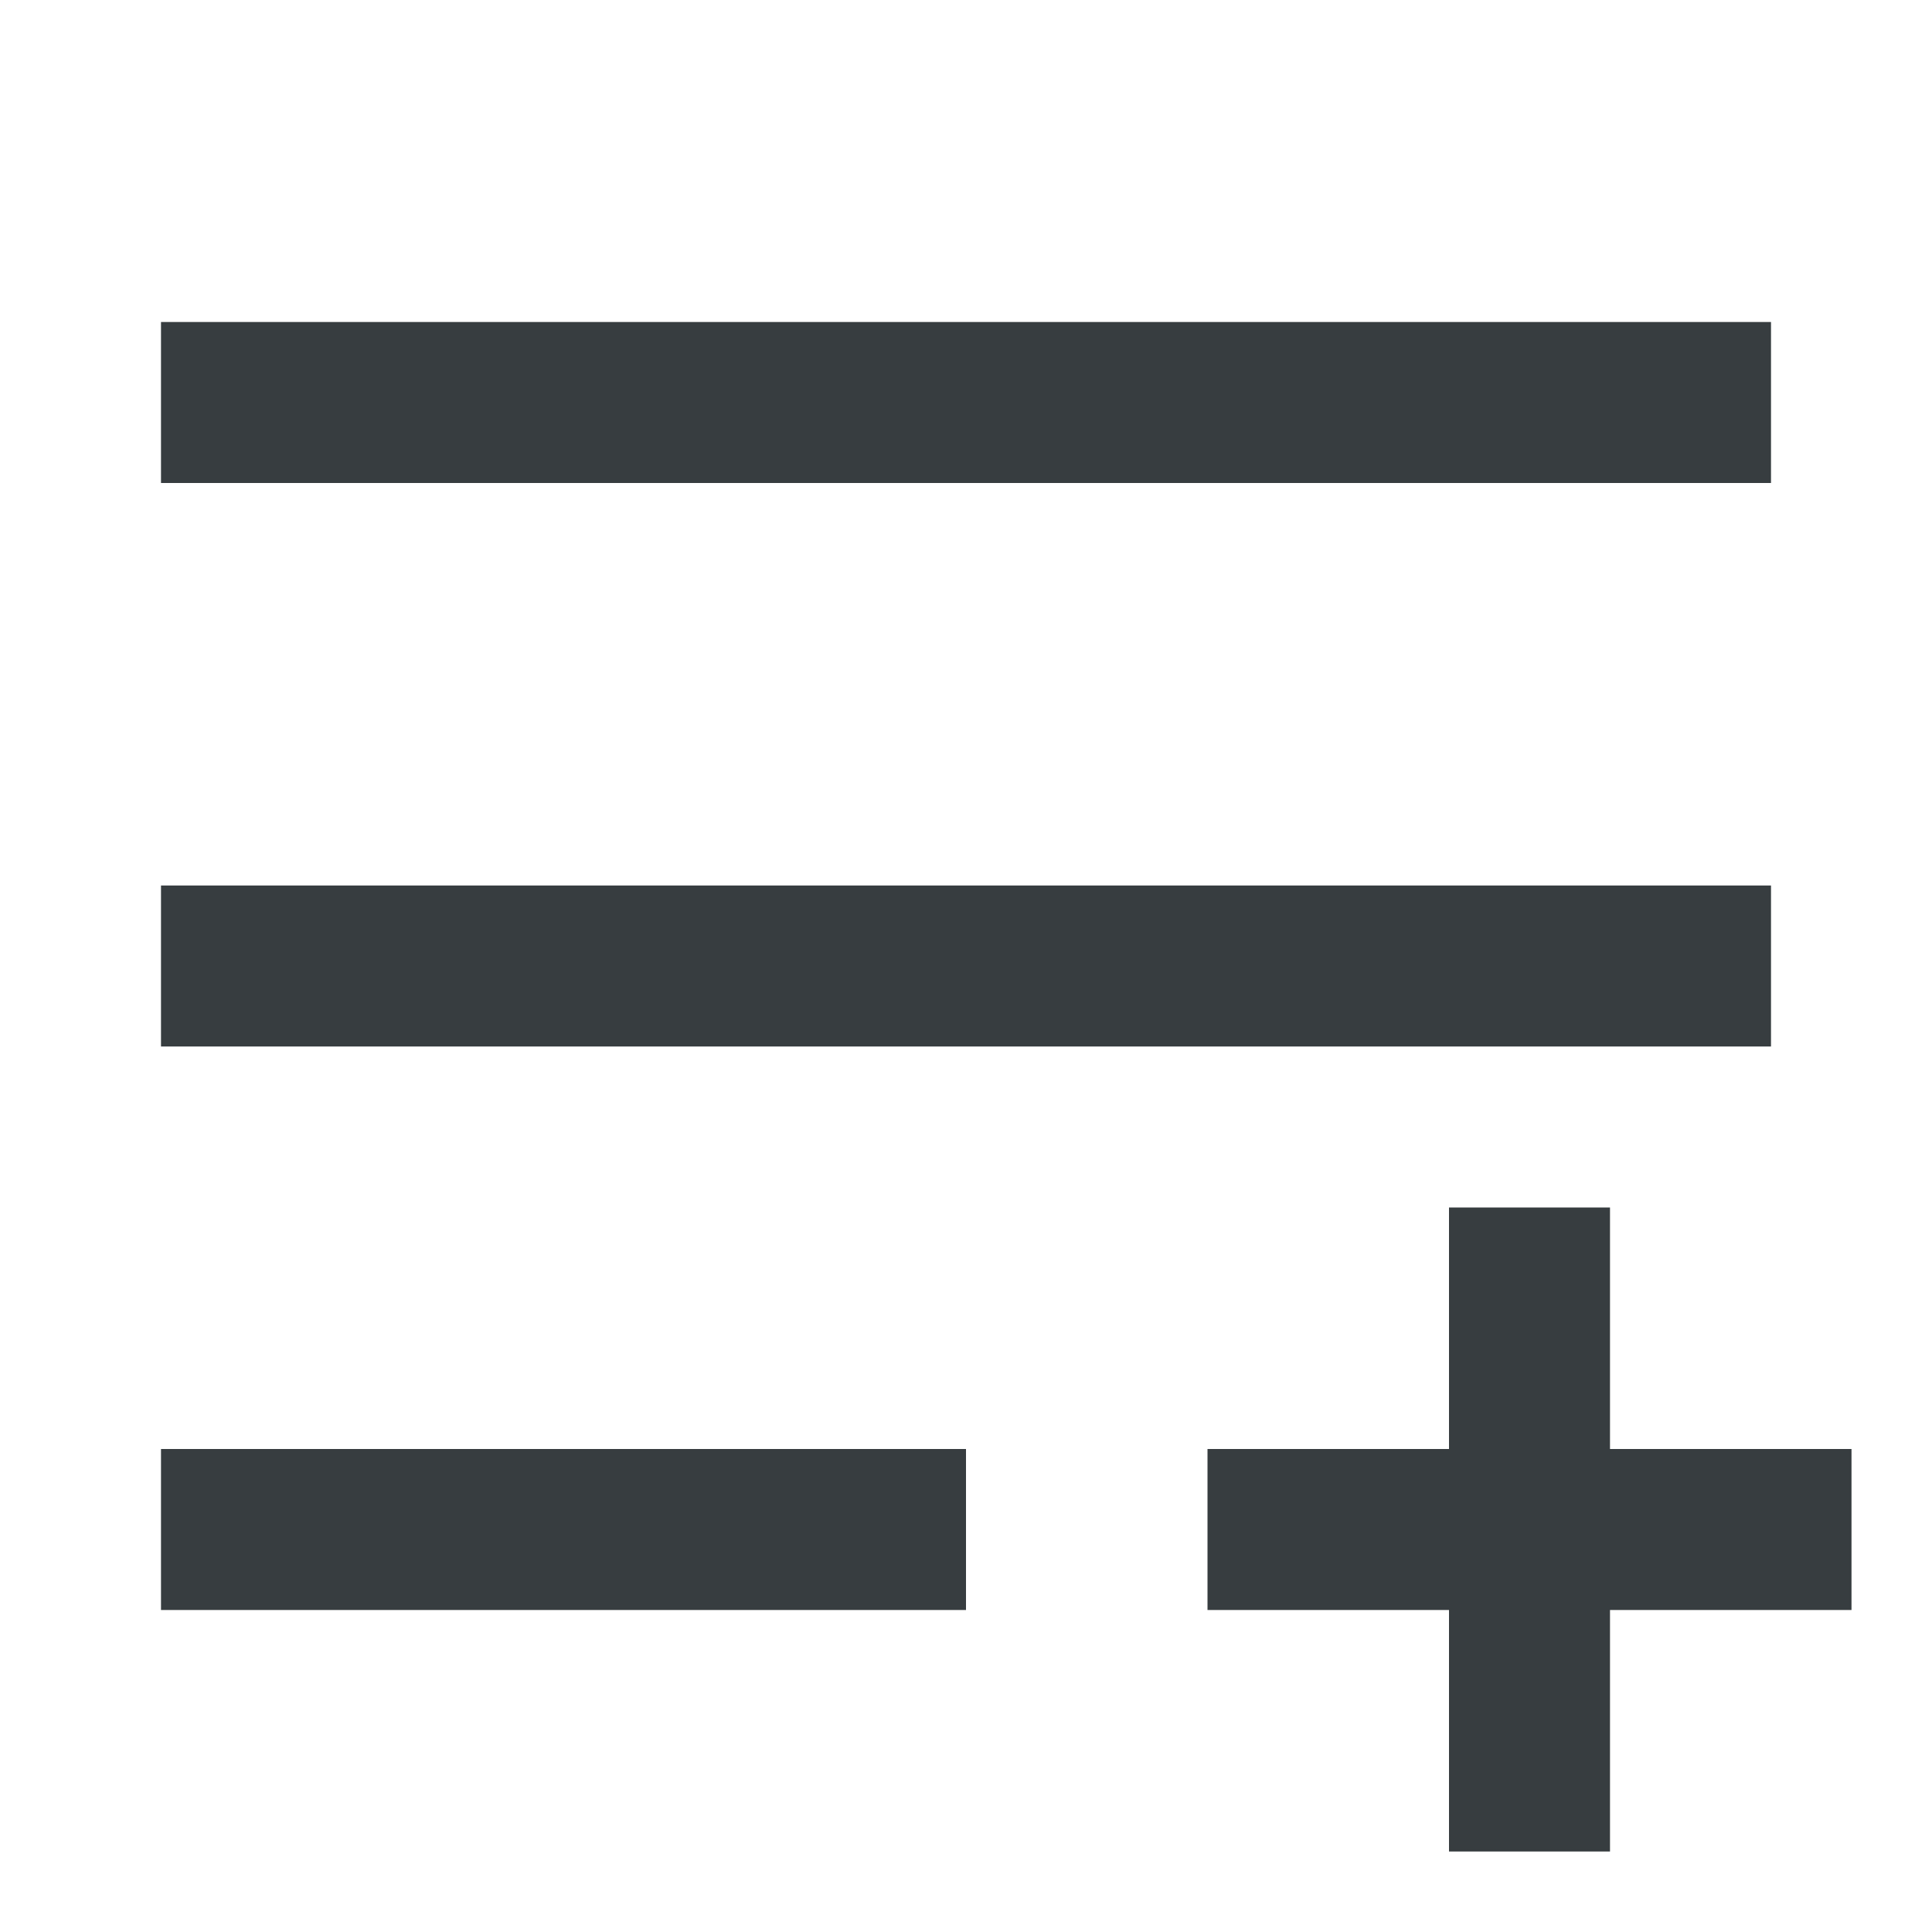 <svg width="24" height="24" viewBox="0 0 24 24" fill="none" xmlns="http://www.w3.org/2000/svg">
<g clip-path="url(#clip0_1316_16416)">
<path d="M2 18H12V20H2V18ZM2 11H22V13H2V11ZM2 4H22V6H2V4ZM18 18V15H20V18H23V20H20V23H18V20H15V18H18Z" fill="#373D40"/>
</g>
<defs>
<clipPath id="clip0_1316_16416">
<rect width="24" height="24" fill="white"/>
</clipPath>
</defs>
</svg>
